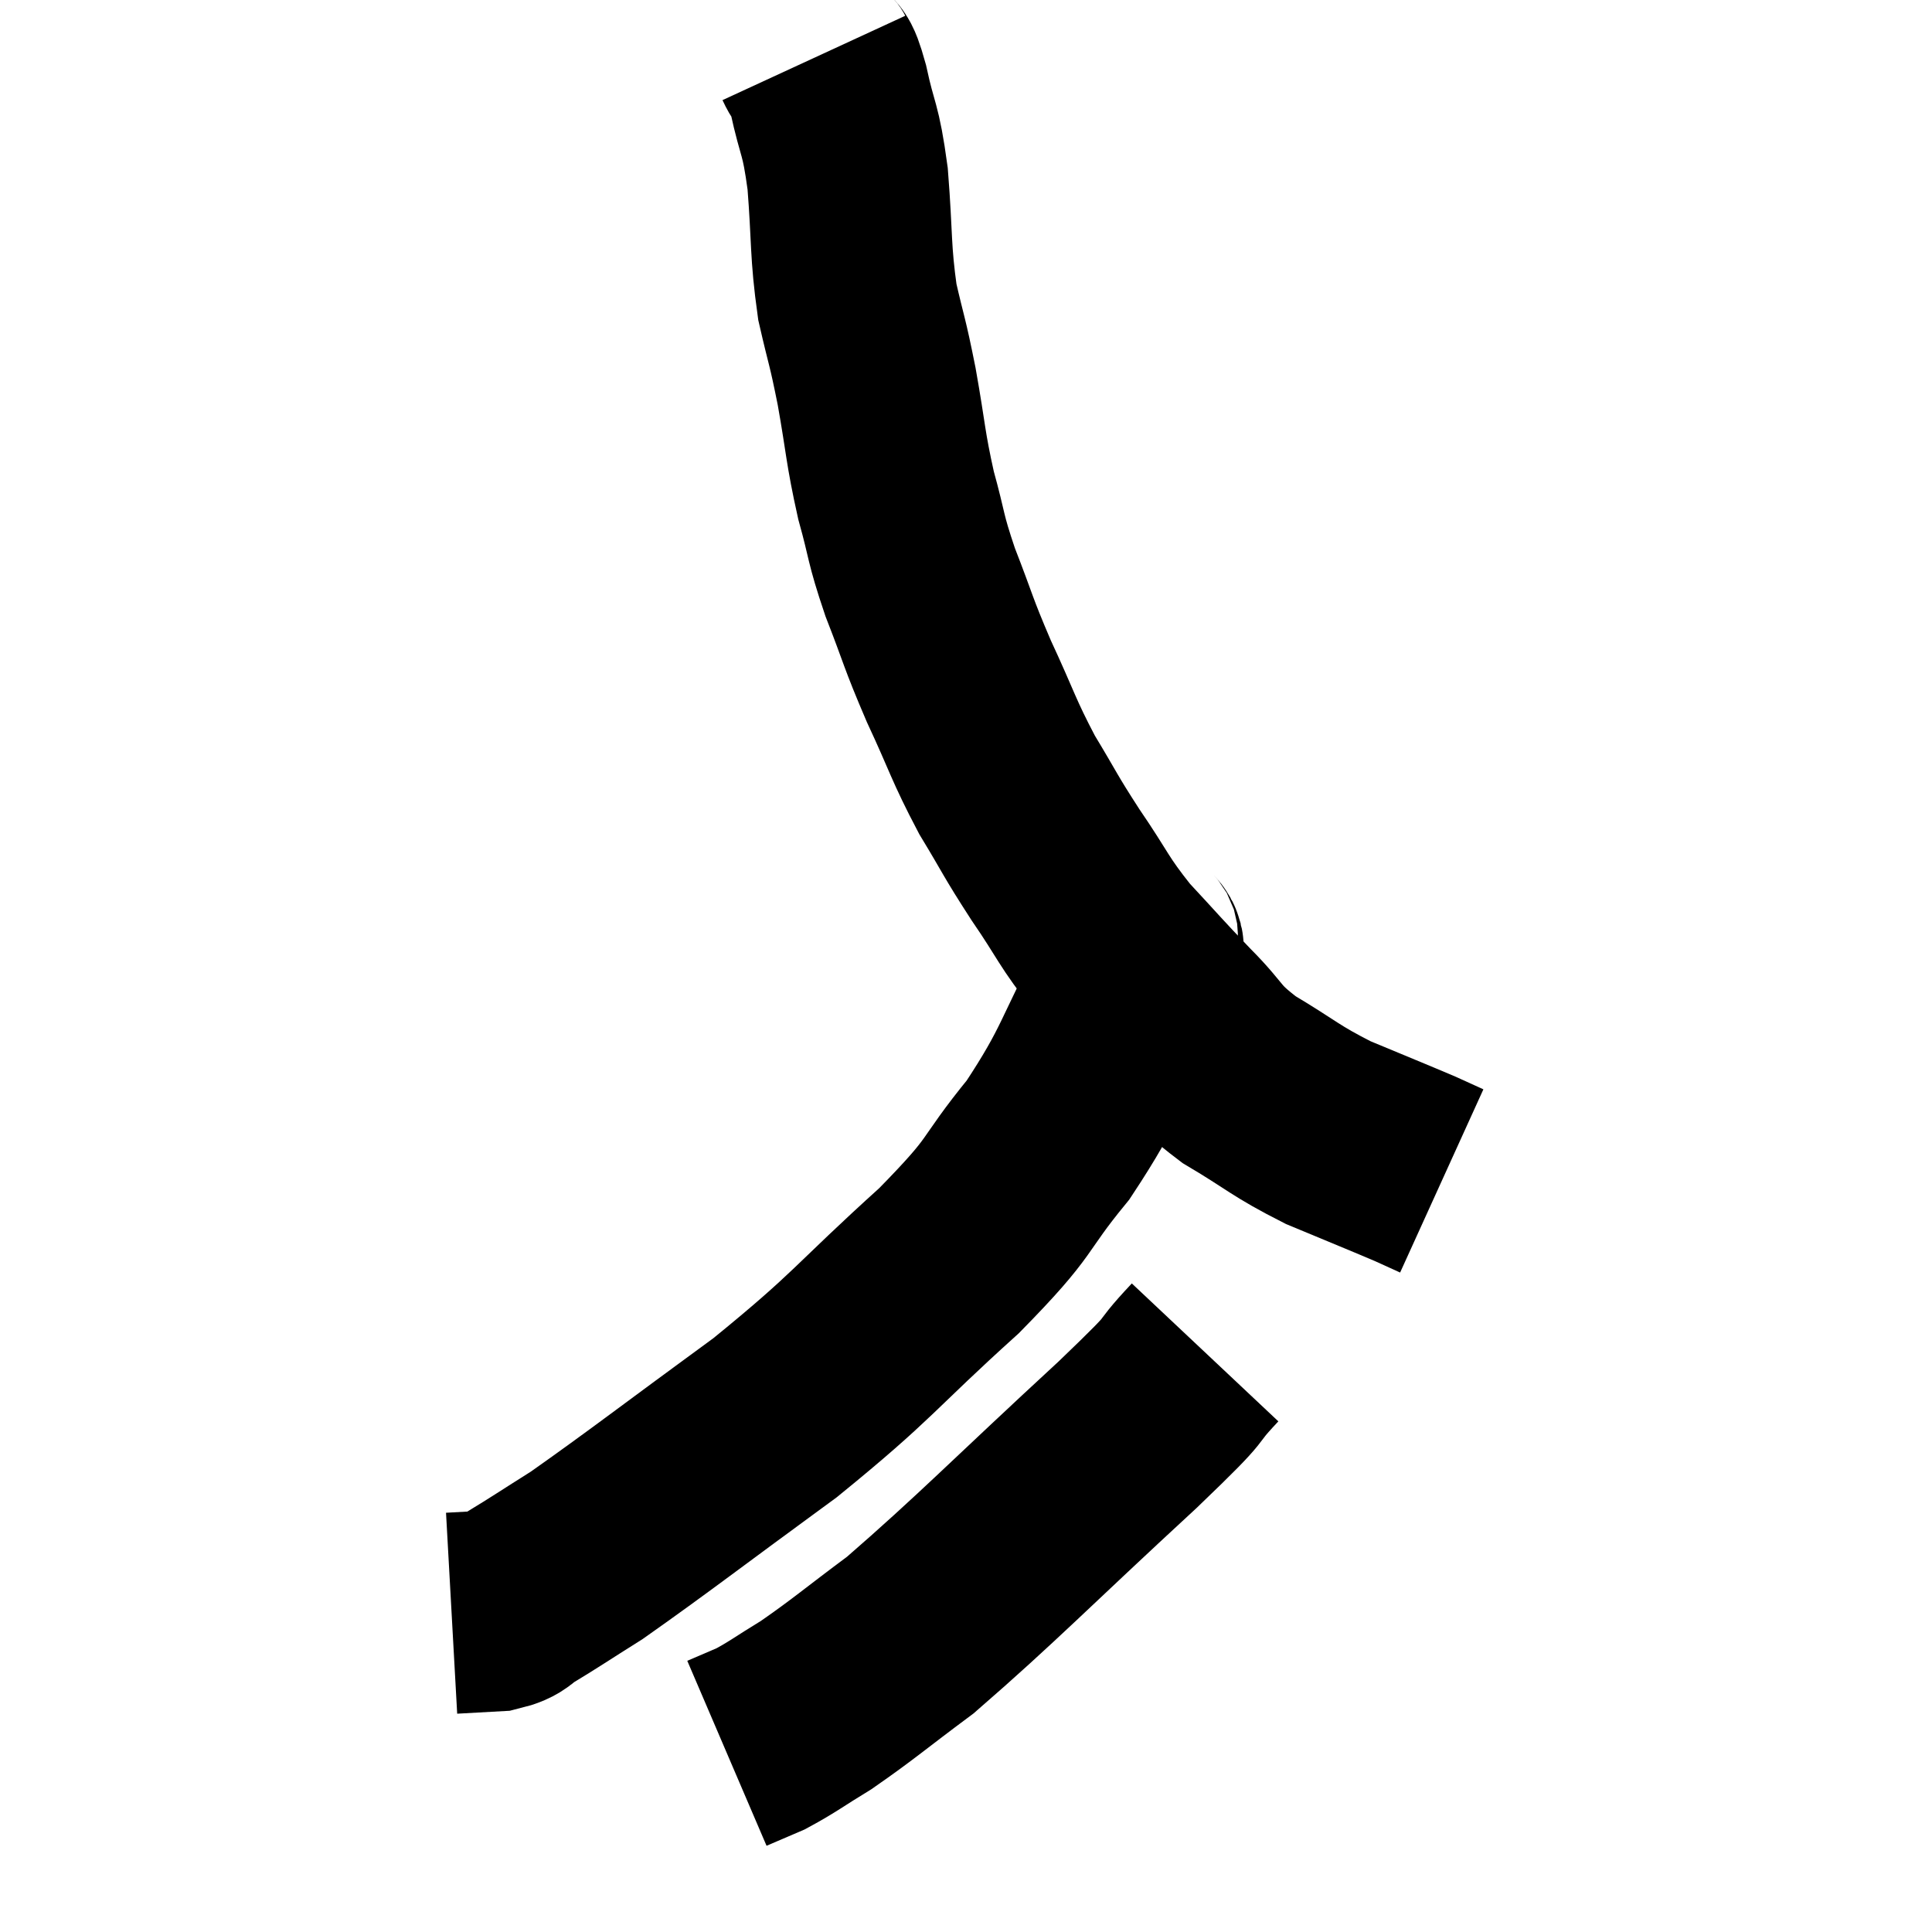 <svg width="48" height="48" viewBox="0 0 48 48" xmlns="http://www.w3.org/2000/svg"><path d="M 20.22 1.44 C 20.4 1.83, 20.37 1.47, 20.58 2.22 C 20.82 3.33, 20.88 3.12, 21.06 4.44 C 21.18 5.97, 21.12 6.21, 21.3 7.5 C 21.54 8.55, 21.54 8.4, 21.78 9.6 C 22.02 10.95, 21.99 11.085, 22.26 12.3 C 22.56 13.38, 22.47 13.305, 22.86 14.46 C 23.34 15.69, 23.28 15.66, 23.82 16.92 C 24.42 18.21, 24.42 18.36, 25.02 19.5 C 25.62 20.49, 25.56 20.46, 26.22 21.48 C 26.94 22.53, 26.895 22.62, 27.66 23.58 C 28.47 24.45, 28.5 24.51, 29.28 25.32 C 30.03 26.07, 29.85 26.115, 30.78 26.82 C 31.89 27.48, 31.905 27.585, 33 28.14 C 34.08 28.59, 34.455 28.74, 35.16 29.04 C 35.49 29.19, 35.655 29.265, 35.82 29.34 L 35.82 29.34" fill="none" stroke="black" stroke-width="5"></path><path d="M 28.26 23.1 C 28.2 23.76, 28.695 23.115, 28.14 24.42 C 27.09 26.37, 27.18 26.595, 26.04 28.32 C 24.81 29.82, 25.275 29.595, 23.58 31.32 C 21.42 33.27, 21.51 33.39, 19.26 35.22 C 16.92 36.93, 16.155 37.53, 14.58 38.64 C 13.77 39.15, 13.53 39.315, 12.96 39.66 C 12.63 39.84, 12.735 39.915, 12.3 40.02 L 11.22 40.08" fill="none" stroke="black" stroke-width="5"></path><path d="M 29.94 33.6 C 28.98 34.62, 29.85 33.885, 28.02 35.64 C 25.32 38.13, 24.555 38.94, 22.62 40.62 C 21.45 41.49, 21.21 41.715, 20.28 42.36 C 19.59 42.78, 19.455 42.9, 18.9 43.2 L 18.06 43.56" fill="none" stroke="black" stroke-width="5"></path></svg>